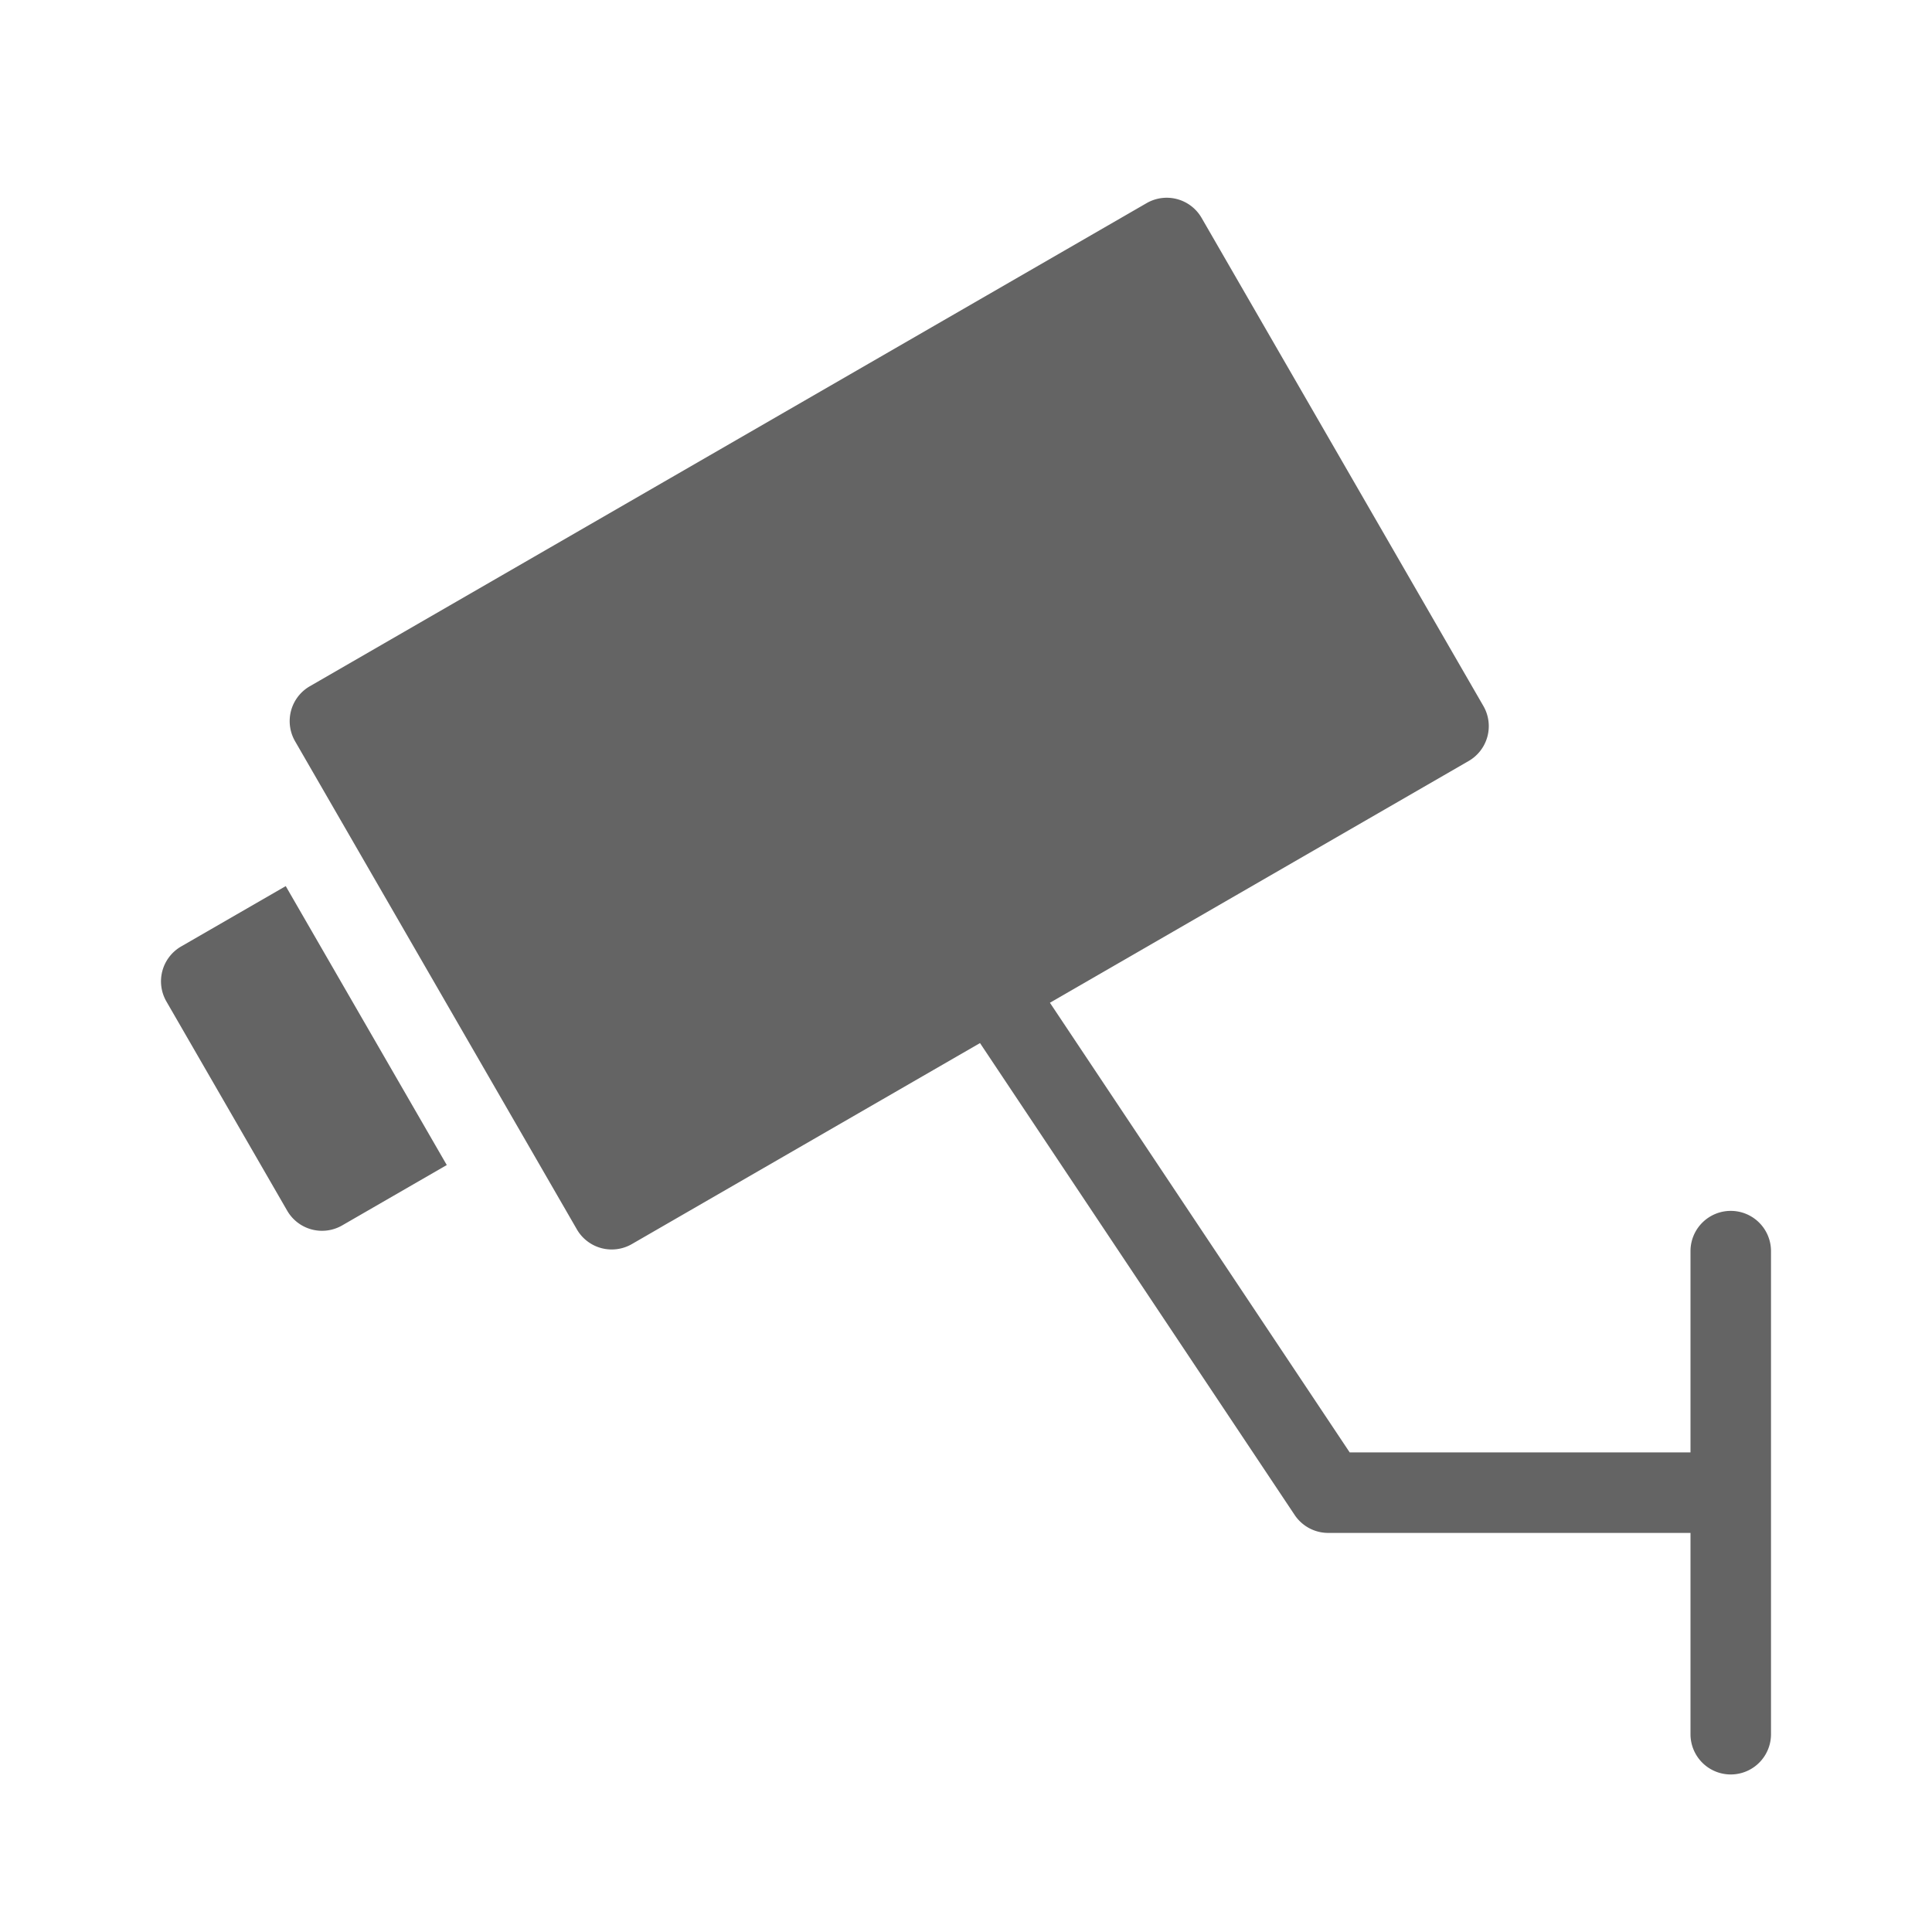 <svg xmlns="http://www.w3.org/2000/svg" viewBox="0 0 48 48"><title>cctv, hotel, security, camera</title><g><path d="M43,30.084a1,1,0,0,0-1,1v5.001H33.533L26.085,24.913l10.403-6.006A1,1,0,0,0,36.854,17.54L29.853,5.413a1,1,0,0,0-1.366-.366L7.697,17.05a1,1,0,0,0-.366,1.366l7.001,12.127a1,1,0,0,0,1.366.366l8.65-4.994L32.166,37.64a1.003,1.003,0,0,0,.832.445H42v5.001a1,1,0,1,0,2,0V31.084A1,1,0,0,0,43,30.084Z" fill="#646464"></path><path d="M4.5,23.515a1,1,0,0,0-.366,1.366L7.135,30.079a1,1,0,0,0,1.366.366l2.599-1.5-4.001-6.93Z" fill="#646464"></path></g></svg>